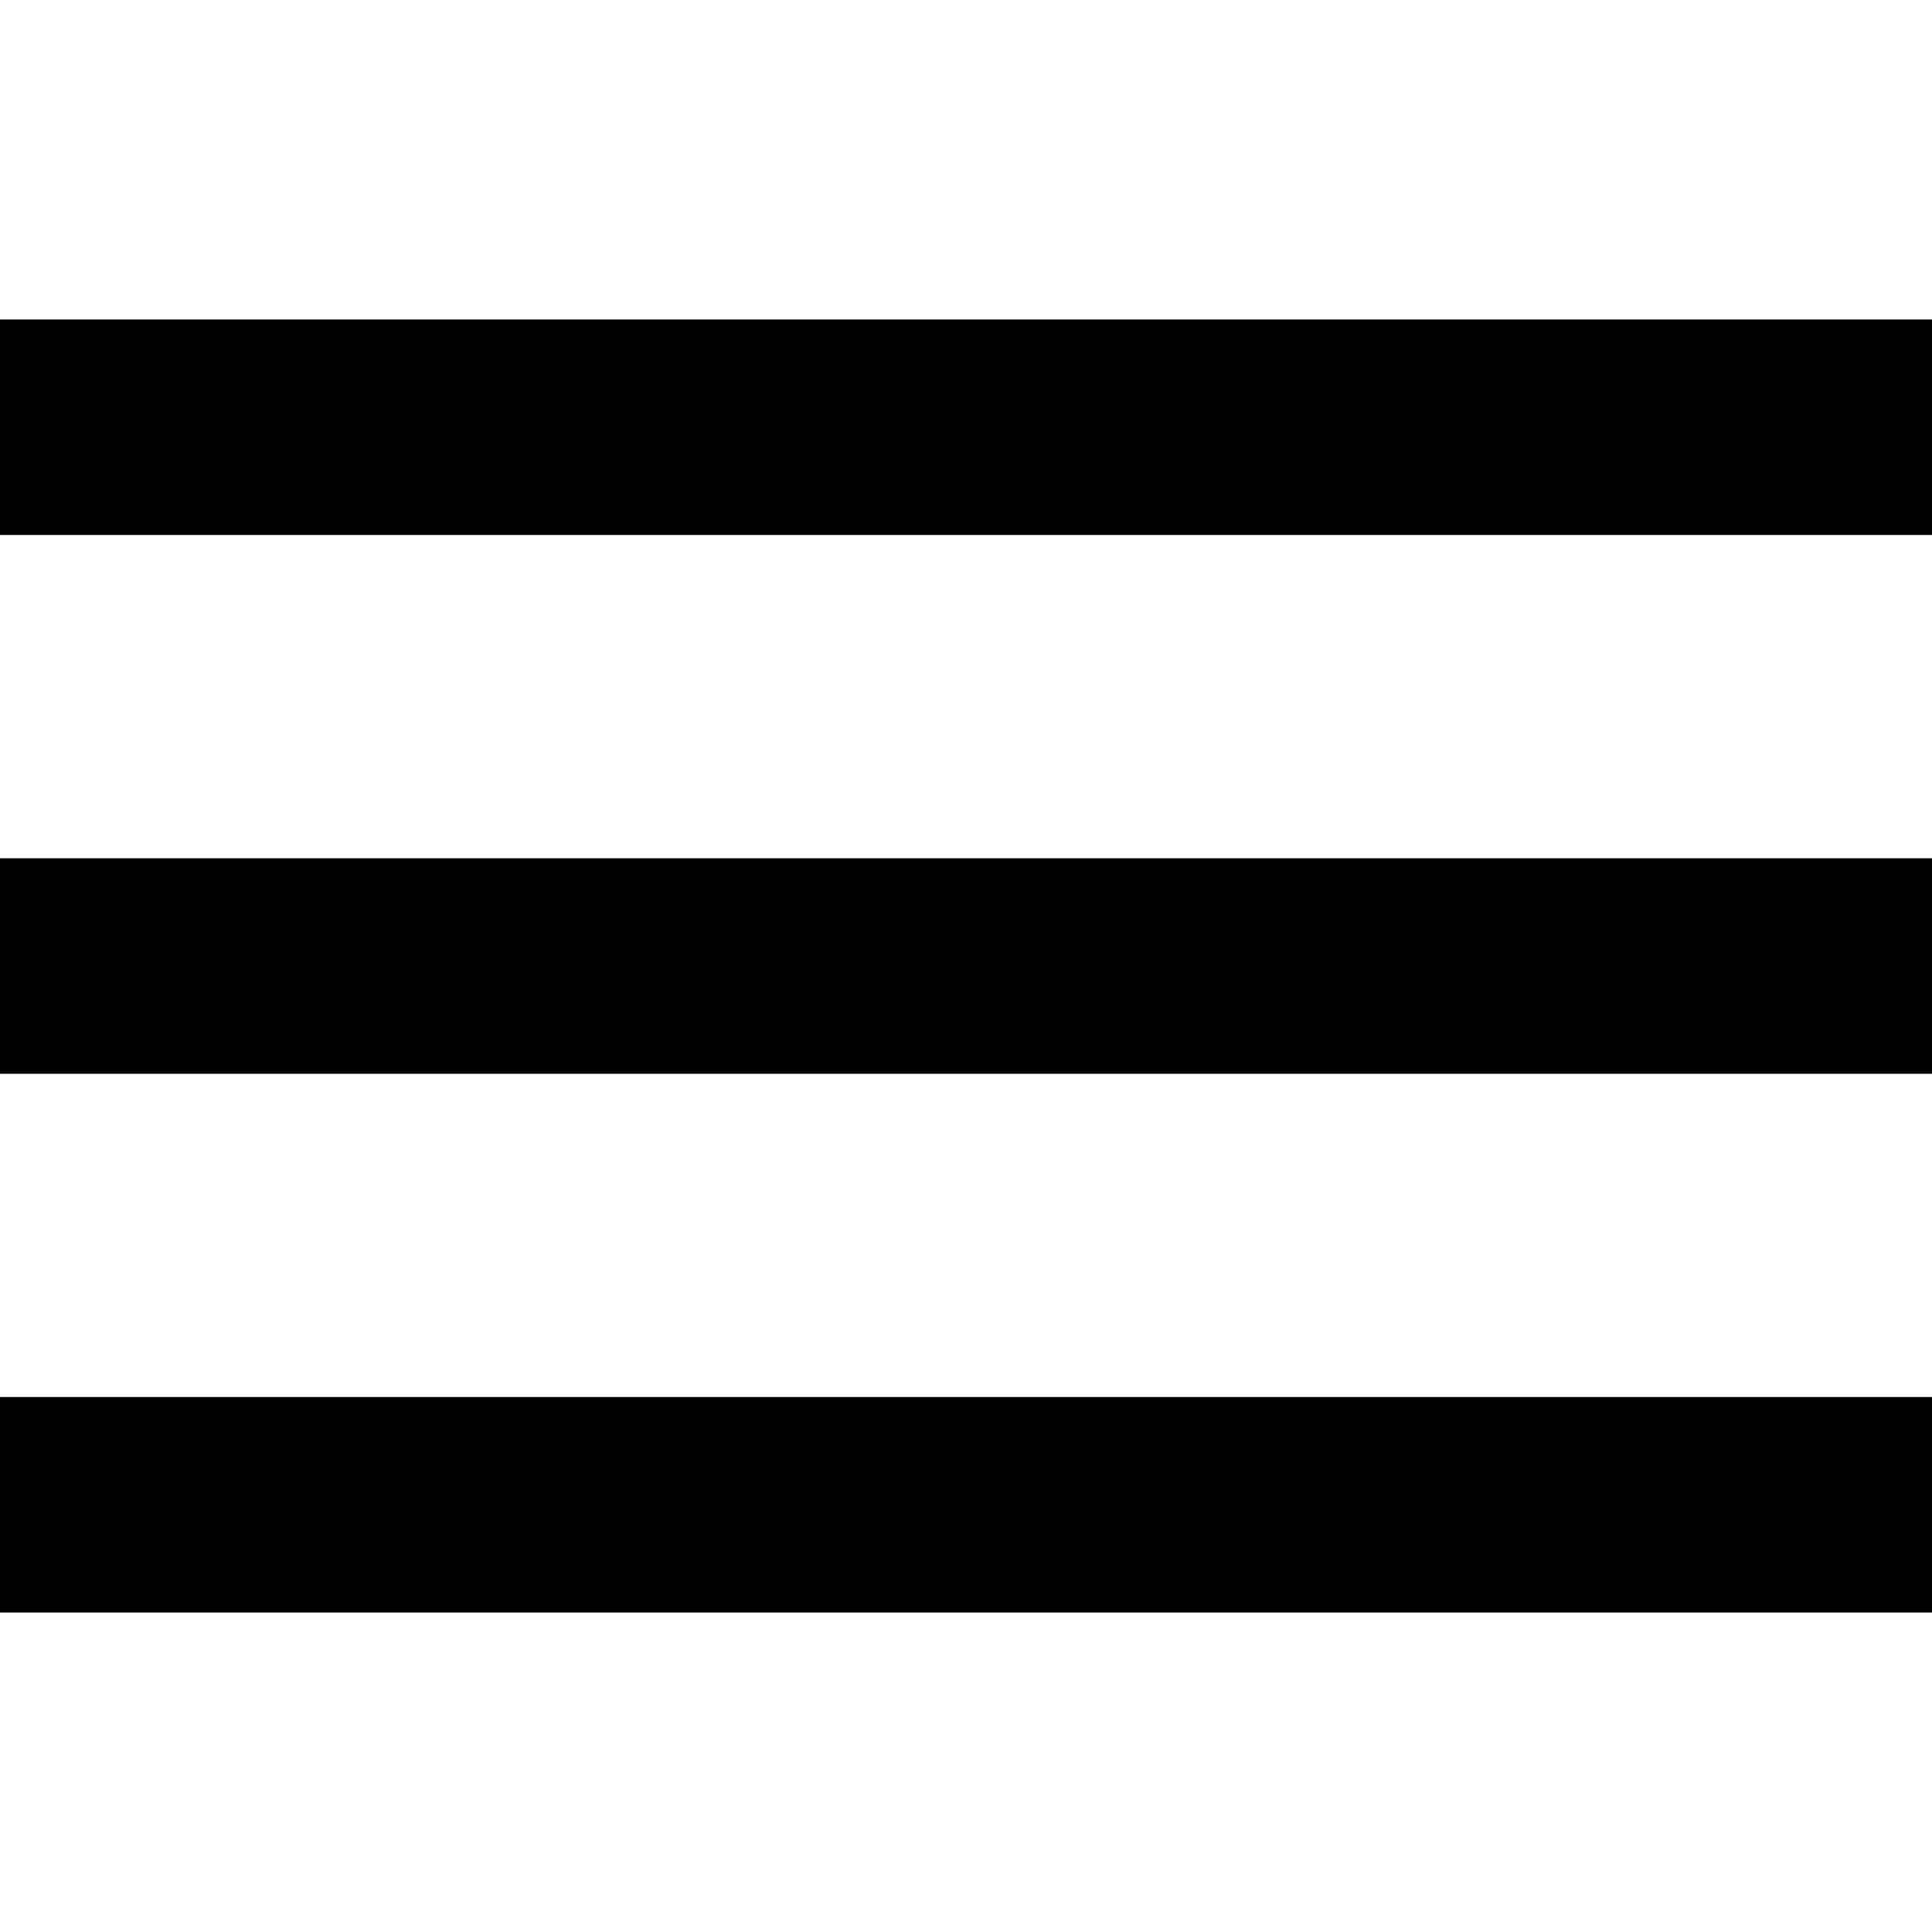 <?xml version="1.0" encoding="utf-8"?>
<!DOCTYPE svg PUBLIC "-//W3C//DTD SVG 1.1//EN" "http://www.w3.org/Graphics/SVG/1.1/DTD/svg11.dtd">
<svg version="1.1" id="Hamburger" xmlns="http://www.w3.org/2000/svg" xmlns:xlink="http://www.w3.org/1999/xlink" x="0px" y="0px"
	 width="512px" height="512px" viewBox="0 0 512 512" enable-background="new 0 0 512 512" xml:space="preserve">
<path id="hamburger" d="M-1,427.333h514v-57.11H-1V427.333z M-1,284.556h514v-57.111H-1V284.556z M-1,84.667v57.111h514V84.667H-1z"
	/>
</svg>
